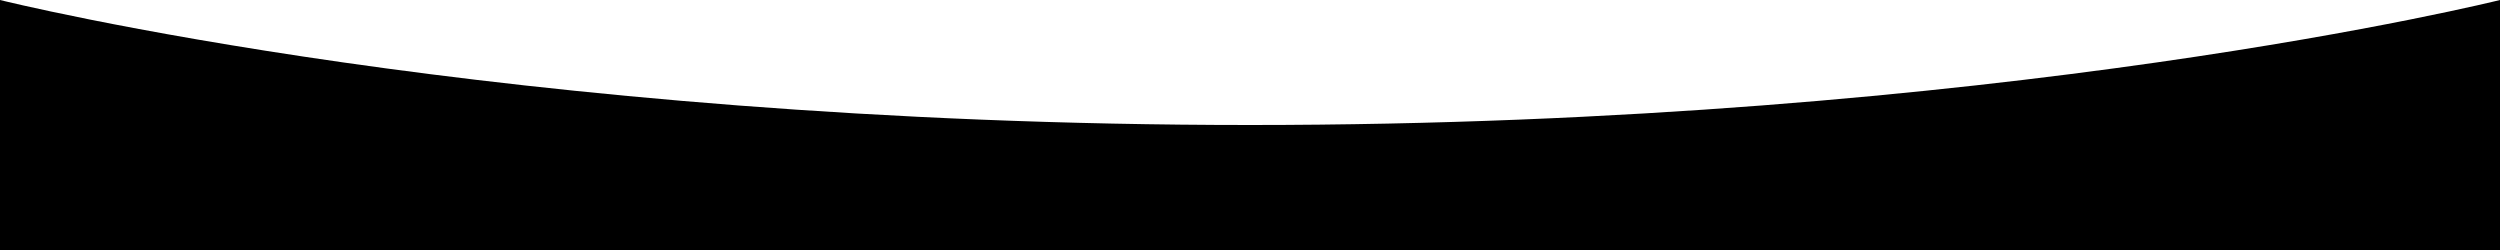 <svg xmlns="http://www.w3.org/2000/svg" viewBox="0 0 1000 100" preserveAspectRatio="none" fill="currentColor">
  <path class="elementor-shape-fill" d="M 0 0 c 0 0 200 50 500 50 s 500 -50 500 -50 v 101 h -1000 v -100 z"></path>
</svg>